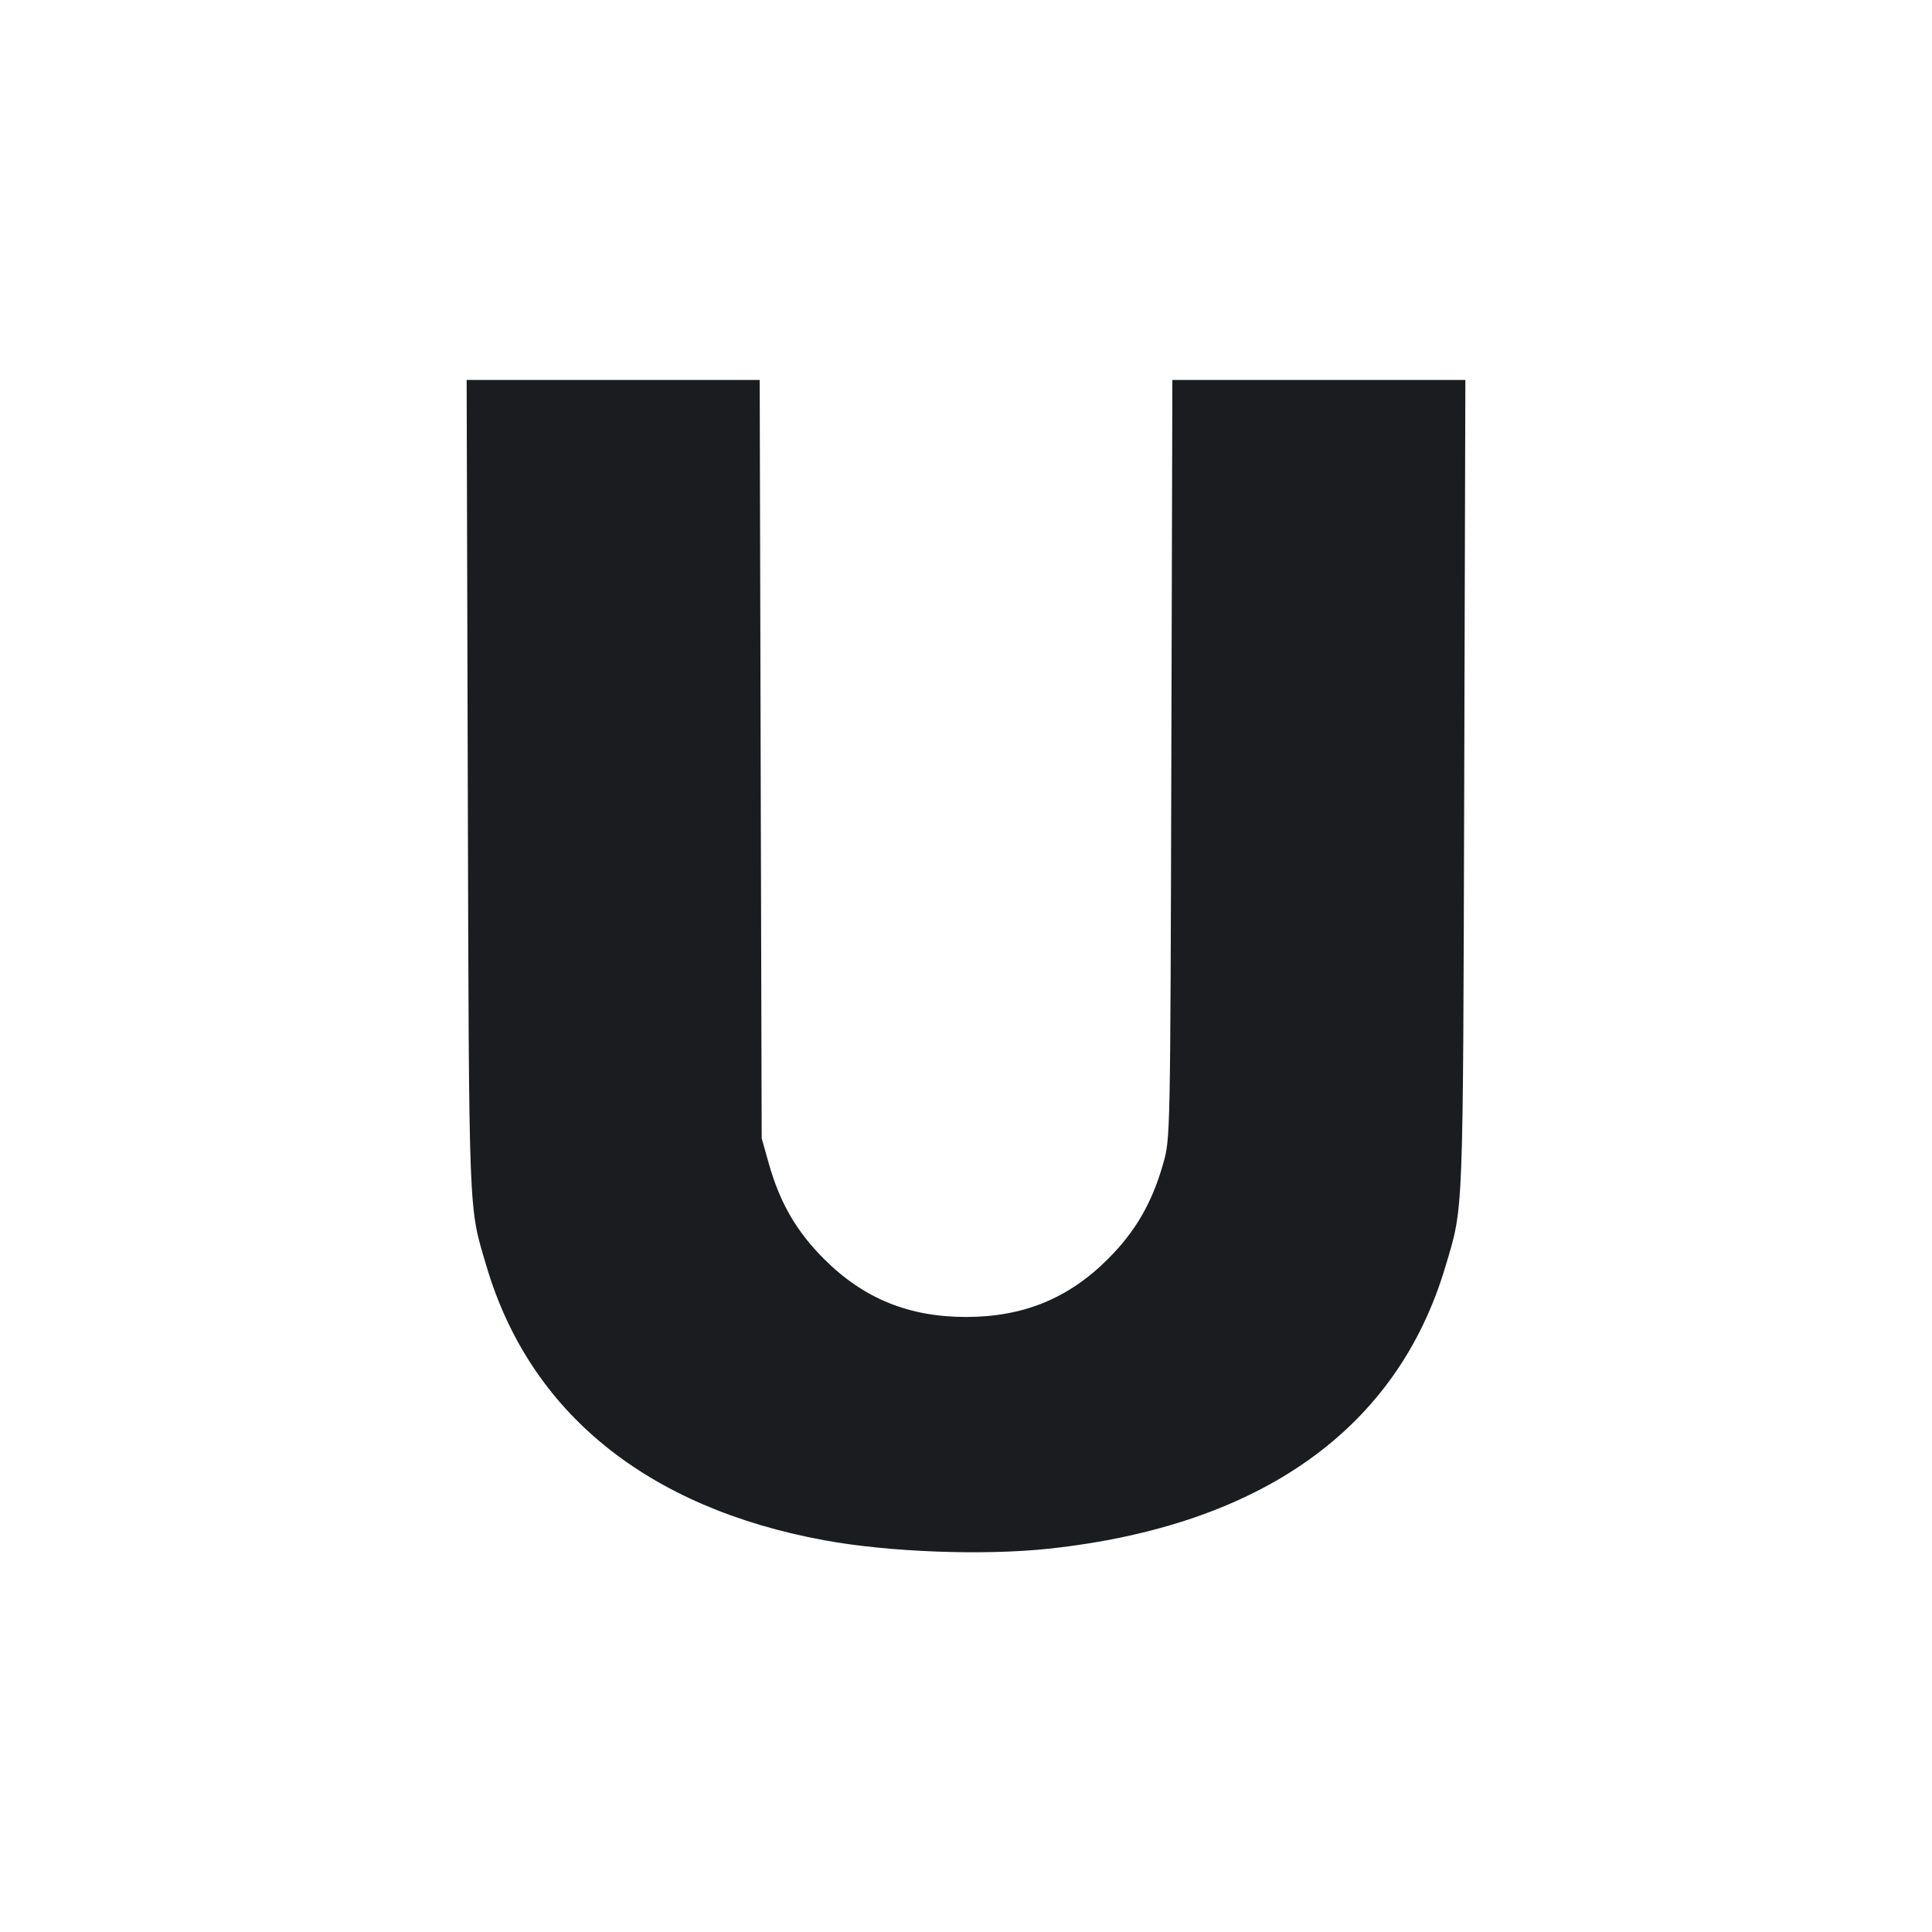 <svg width="32" height="32" viewBox="0 0 32 32" fill="none" xmlns="http://www.w3.org/2000/svg"><path d="M7.748 13.000 C 7.769 20.270,7.757 19.960,8.059 20.977 C 8.778 23.402,10.720 24.974,13.660 25.513 C 14.732 25.709,16.296 25.767,17.375 25.651 C 20.889 25.271,23.143 23.667,23.941 20.977 C 24.243 19.960,24.231 20.270,24.252 13.000 L 24.271 6.293 21.844 6.293 L 19.418 6.293 19.401 12.573 C 19.384 18.853,19.384 18.853,19.267 19.269 C 19.083 19.921,18.808 20.397,18.349 20.855 C 17.695 21.508,16.947 21.813,16.000 21.813 C 15.053 21.813,14.305 21.508,13.651 20.855 C 13.192 20.397,12.917 19.922,12.733 19.269 L 12.616 18.853 12.599 12.573 L 12.583 6.293 10.156 6.293 L 7.729 6.293 7.748 13.000 " fill="#1A1C1F" stroke="none" fill-rule="evenodd"></path></svg>
